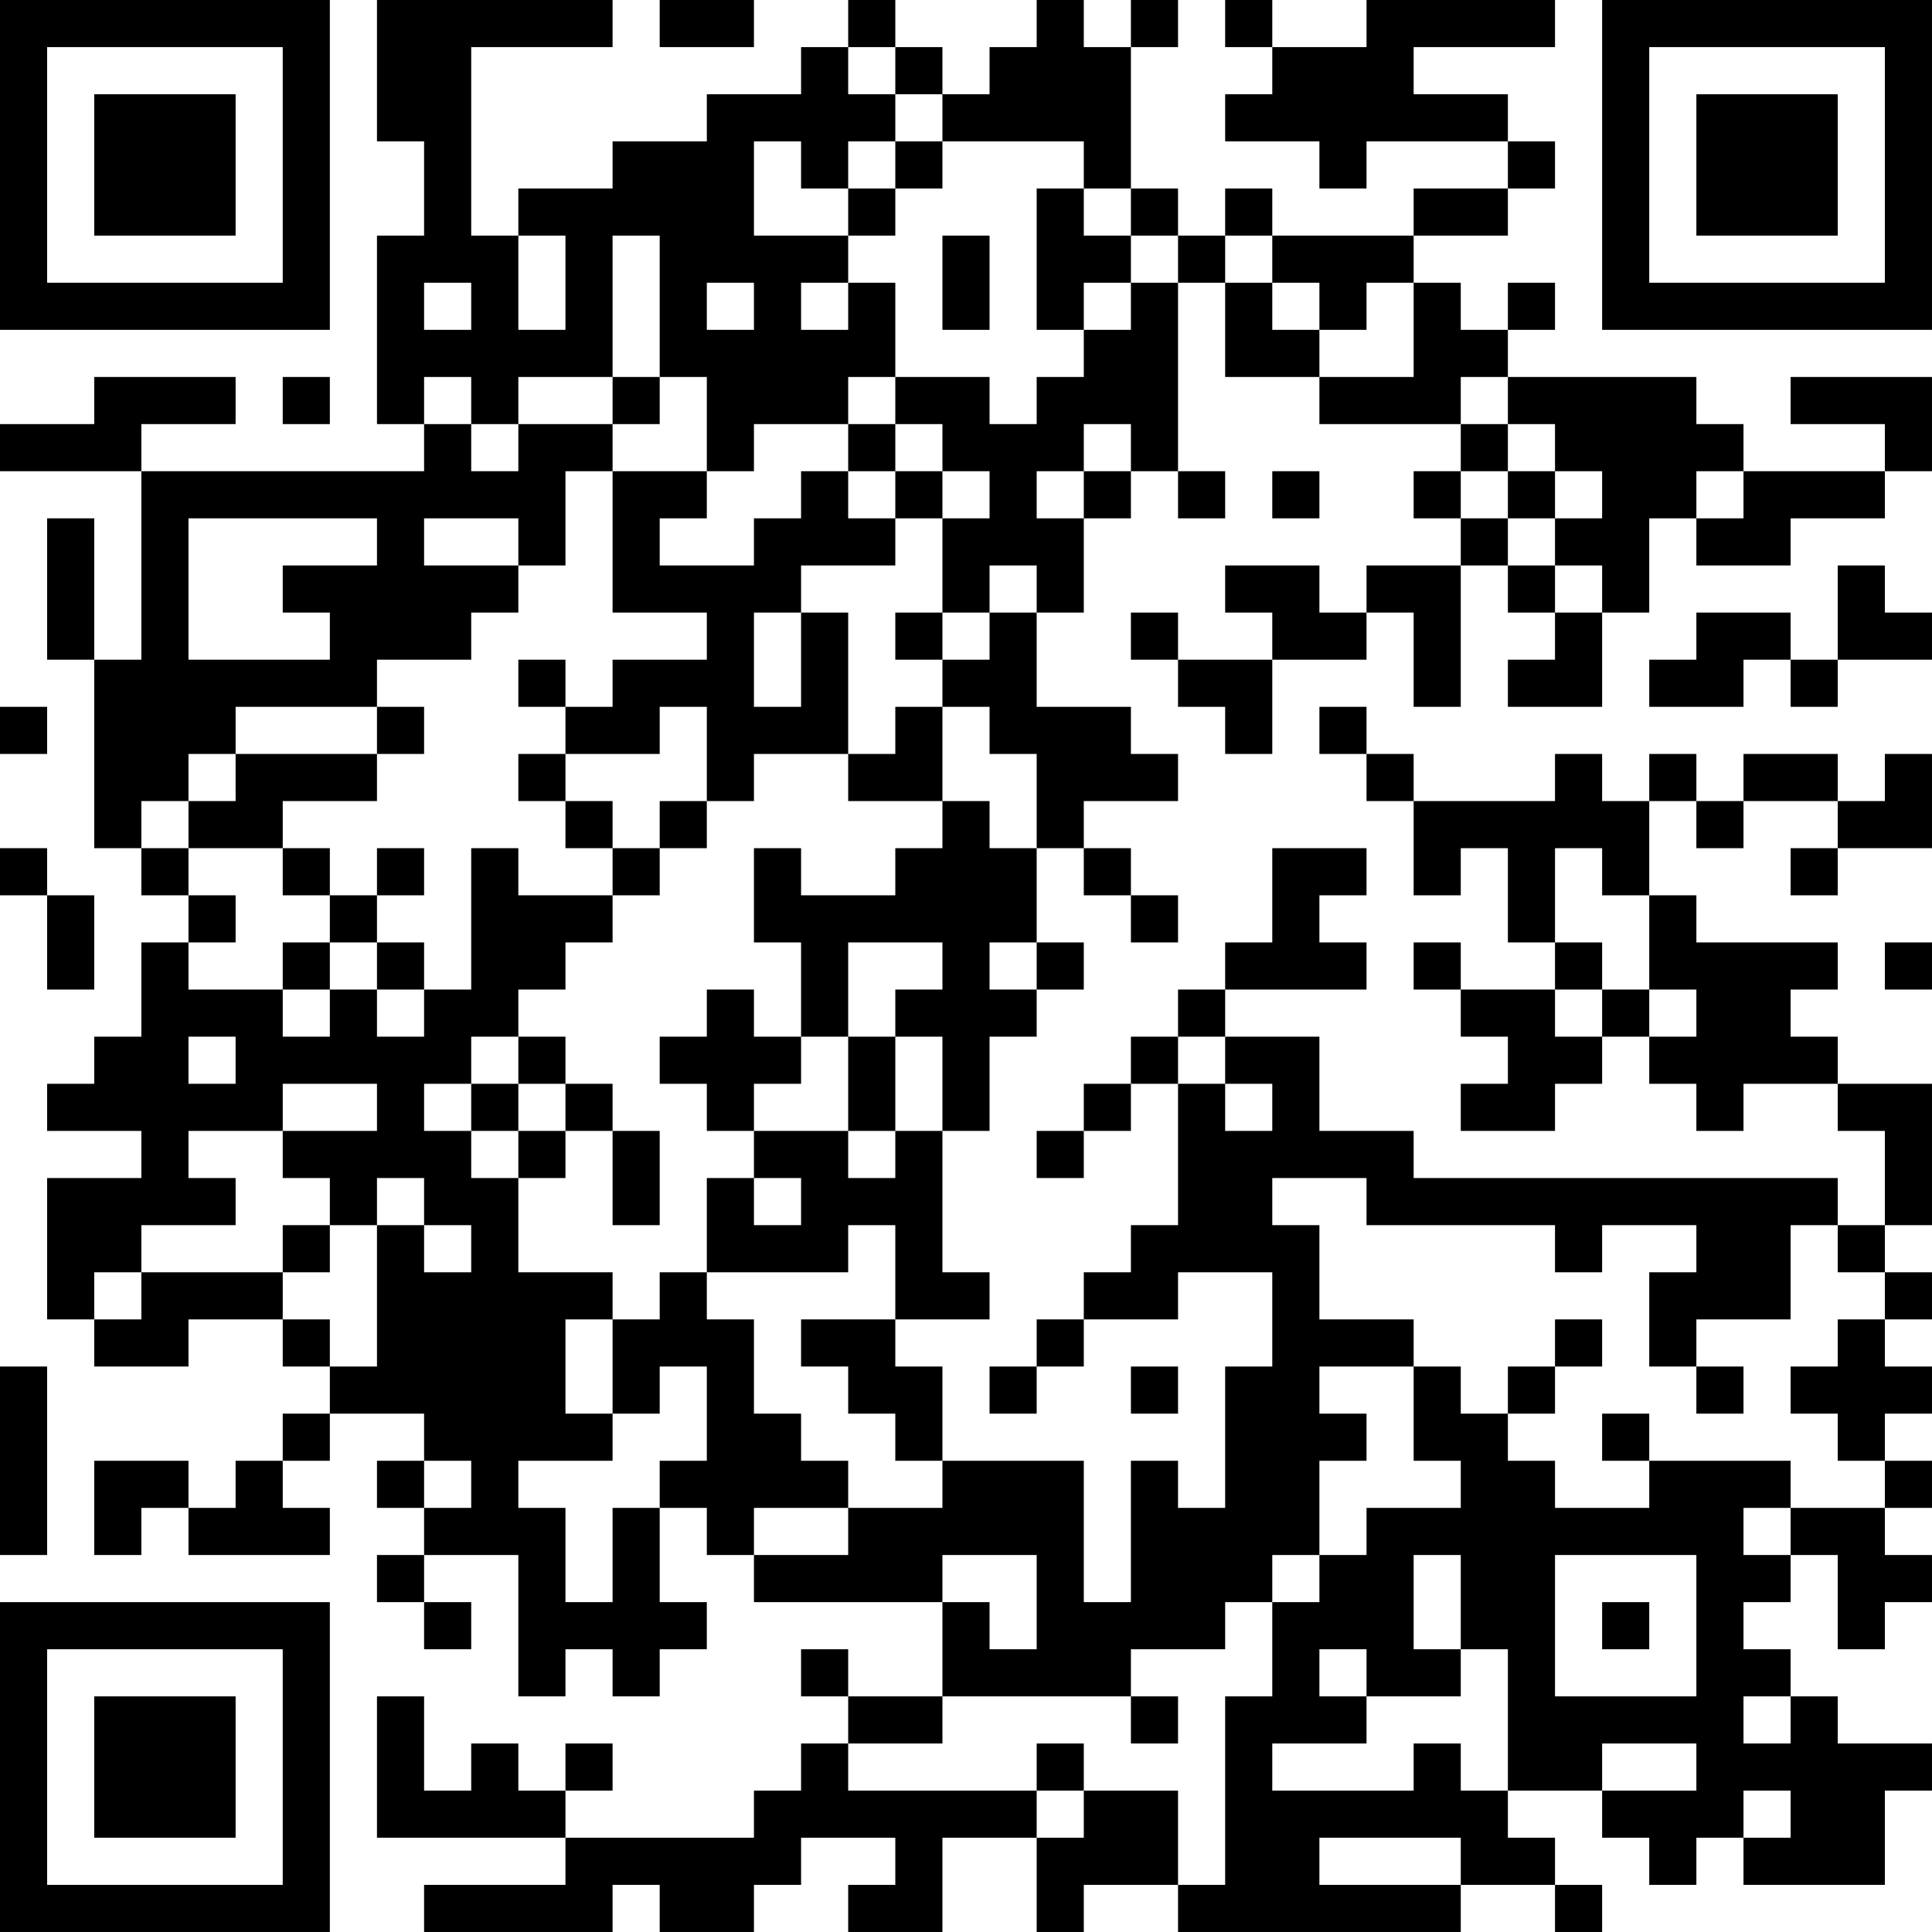<?xml version="1.0" encoding="UTF-8"?>
<svg xmlns="http://www.w3.org/2000/svg" version="1.1" width="200" height="200" viewBox="0 0 200 200"><rect x="0" y="0" width="200" height="200" fill="#ffffff"/><g transform="scale(4.878)"><g transform="translate(0,0)"><path fill-rule="evenodd" d="M8 0L8 3L9 3L9 5L8 5L8 9L9 9L9 10L3 10L3 9L5 9L5 8L2 8L2 9L0 9L0 10L3 10L3 14L2 14L2 11L1 11L1 14L2 14L2 18L3 18L3 19L4 19L4 20L3 20L3 22L2 22L2 23L1 23L1 24L3 24L3 25L1 25L1 28L2 28L2 29L4 29L4 28L6 28L6 29L7 29L7 30L6 30L6 31L5 31L5 32L4 32L4 31L2 31L2 33L3 33L3 32L4 32L4 33L7 33L7 32L6 32L6 31L7 31L7 30L9 30L9 31L8 31L8 32L9 32L9 33L8 33L8 34L9 34L9 35L10 35L10 34L9 34L9 33L11 33L11 36L12 36L12 35L13 35L13 36L14 36L14 35L15 35L15 34L14 34L14 32L15 32L15 33L16 33L16 34L20 34L20 36L18 36L18 35L17 35L17 36L18 36L18 37L17 37L17 38L16 38L16 39L12 39L12 38L13 38L13 37L12 37L12 38L11 38L11 37L10 37L10 38L9 38L9 36L8 36L8 39L12 39L12 40L9 40L9 41L13 41L13 40L14 40L14 41L16 41L16 40L17 40L17 39L19 39L19 40L18 40L18 41L20 41L20 39L22 39L22 41L23 41L23 40L25 40L25 41L31 41L31 40L33 40L33 41L34 41L34 40L33 40L33 39L32 39L32 38L34 38L34 39L35 39L35 40L36 40L36 39L37 39L37 40L40 40L40 38L41 38L41 37L39 37L39 36L38 36L38 35L37 35L37 34L38 34L38 33L39 33L39 35L40 35L40 34L41 34L41 33L40 33L40 32L41 32L41 31L40 31L40 30L41 30L41 29L40 29L40 28L41 28L41 27L40 27L40 26L41 26L41 23L39 23L39 22L38 22L38 21L39 21L39 20L36 20L36 19L35 19L35 17L36 17L36 18L37 18L37 17L39 17L39 18L38 18L38 19L39 19L39 18L41 18L41 16L40 16L40 17L39 17L39 16L37 16L37 17L36 17L36 16L35 16L35 17L34 17L34 16L33 16L33 17L30 17L30 16L29 16L29 15L28 15L28 16L29 16L29 17L30 17L30 19L31 19L31 18L32 18L32 20L33 20L33 21L31 21L31 20L30 20L30 21L31 21L31 22L32 22L32 23L31 23L31 24L33 24L33 23L34 23L34 22L35 22L35 23L36 23L36 24L37 24L37 23L39 23L39 24L40 24L40 26L39 26L39 25L30 25L30 24L28 24L28 22L26 22L26 21L29 21L29 20L28 20L28 19L29 19L29 18L27 18L27 20L26 20L26 21L25 21L25 22L24 22L24 23L23 23L23 24L22 24L22 25L23 25L23 24L24 24L24 23L25 23L25 26L24 26L24 27L23 27L23 28L22 28L22 29L21 29L21 30L22 30L22 29L23 29L23 28L25 28L25 27L27 27L27 29L26 29L26 32L25 32L25 31L24 31L24 34L23 34L23 31L20 31L20 29L19 29L19 28L21 28L21 27L20 27L20 24L21 24L21 22L22 22L22 21L23 21L23 20L22 20L22 18L23 18L23 19L24 19L24 20L25 20L25 19L24 19L24 18L23 18L23 17L25 17L25 16L24 16L24 15L22 15L22 13L23 13L23 11L24 11L24 10L25 10L25 11L26 11L26 10L25 10L25 6L26 6L26 8L28 8L28 9L31 9L31 10L30 10L30 11L31 11L31 12L29 12L29 13L28 13L28 12L26 12L26 13L27 13L27 14L25 14L25 13L24 13L24 14L25 14L25 15L26 15L26 16L27 16L27 14L29 14L29 13L30 13L30 15L31 15L31 12L32 12L32 13L33 13L33 14L32 14L32 15L34 15L34 13L35 13L35 11L36 11L36 12L38 12L38 11L40 11L40 10L41 10L41 8L38 8L38 9L40 9L40 10L37 10L37 9L36 9L36 8L32 8L32 7L33 7L33 6L32 6L32 7L31 7L31 6L30 6L30 5L32 5L32 4L33 4L33 3L32 3L32 2L30 2L30 1L33 1L33 0L29 0L29 1L27 1L27 0L26 0L26 1L27 1L27 2L26 2L26 3L28 3L28 4L29 4L29 3L32 3L32 4L30 4L30 5L27 5L27 4L26 4L26 5L25 5L25 4L24 4L24 1L25 1L25 0L24 0L24 1L23 1L23 0L22 0L22 1L21 1L21 2L20 2L20 1L19 1L19 0L18 0L18 1L17 1L17 2L15 2L15 3L13 3L13 4L11 4L11 5L10 5L10 1L13 1L13 0ZM14 0L14 1L16 1L16 0ZM18 1L18 2L19 2L19 3L18 3L18 4L17 4L17 3L16 3L16 5L18 5L18 6L17 6L17 7L18 7L18 6L19 6L19 8L18 8L18 9L16 9L16 10L15 10L15 8L14 8L14 5L13 5L13 8L11 8L11 9L10 9L10 8L9 8L9 9L10 9L10 10L11 10L11 9L13 9L13 10L12 10L12 12L11 12L11 11L9 11L9 12L11 12L11 13L10 13L10 14L8 14L8 15L5 15L5 16L4 16L4 17L3 17L3 18L4 18L4 19L5 19L5 20L4 20L4 21L6 21L6 22L7 22L7 21L8 21L8 22L9 22L9 21L10 21L10 18L11 18L11 19L13 19L13 20L12 20L12 21L11 21L11 22L10 22L10 23L9 23L9 24L10 24L10 25L11 25L11 27L13 27L13 28L12 28L12 30L13 30L13 31L11 31L11 32L12 32L12 34L13 34L13 32L14 32L14 31L15 31L15 29L14 29L14 30L13 30L13 28L14 28L14 27L15 27L15 28L16 28L16 30L17 30L17 31L18 31L18 32L16 32L16 33L18 33L18 32L20 32L20 31L19 31L19 30L18 30L18 29L17 29L17 28L19 28L19 26L18 26L18 27L15 27L15 25L16 25L16 26L17 26L17 25L16 25L16 24L18 24L18 25L19 25L19 24L20 24L20 22L19 22L19 21L20 21L20 20L18 20L18 22L17 22L17 20L16 20L16 18L17 18L17 19L19 19L19 18L20 18L20 17L21 17L21 18L22 18L22 16L21 16L21 15L20 15L20 14L21 14L21 13L22 13L22 12L21 12L21 13L20 13L20 11L21 11L21 10L20 10L20 9L19 9L19 8L21 8L21 9L22 9L22 8L23 8L23 7L24 7L24 6L25 6L25 5L24 5L24 4L23 4L23 3L20 3L20 2L19 2L19 1ZM19 3L19 4L18 4L18 5L19 5L19 4L20 4L20 3ZM22 4L22 7L23 7L23 6L24 6L24 5L23 5L23 4ZM11 5L11 7L12 7L12 5ZM20 5L20 7L21 7L21 5ZM26 5L26 6L27 6L27 7L28 7L28 8L30 8L30 6L29 6L29 7L28 7L28 6L27 6L27 5ZM9 6L9 7L10 7L10 6ZM15 6L15 7L16 7L16 6ZM6 8L6 9L7 9L7 8ZM13 8L13 9L14 9L14 8ZM31 8L31 9L32 9L32 10L31 10L31 11L32 11L32 12L33 12L33 13L34 13L34 12L33 12L33 11L34 11L34 10L33 10L33 9L32 9L32 8ZM18 9L18 10L17 10L17 11L16 11L16 12L14 12L14 11L15 11L15 10L13 10L13 13L15 13L15 14L13 14L13 15L12 15L12 14L11 14L11 15L12 15L12 16L11 16L11 17L12 17L12 18L13 18L13 19L14 19L14 18L15 18L15 17L16 17L16 16L18 16L18 17L20 17L20 15L19 15L19 16L18 16L18 13L17 13L17 12L19 12L19 11L20 11L20 10L19 10L19 9ZM23 9L23 10L22 10L22 11L23 11L23 10L24 10L24 9ZM18 10L18 11L19 11L19 10ZM27 10L27 11L28 11L28 10ZM32 10L32 11L33 11L33 10ZM36 10L36 11L37 11L37 10ZM4 11L4 14L7 14L7 13L6 13L6 12L8 12L8 11ZM39 12L39 14L38 14L38 13L36 13L36 14L35 14L35 15L37 15L37 14L38 14L38 15L39 15L39 14L41 14L41 13L40 13L40 12ZM16 13L16 15L17 15L17 13ZM19 13L19 14L20 14L20 13ZM0 15L0 16L1 16L1 15ZM8 15L8 16L5 16L5 17L4 17L4 18L6 18L6 19L7 19L7 20L6 20L6 21L7 21L7 20L8 20L8 21L9 21L9 20L8 20L8 19L9 19L9 18L8 18L8 19L7 19L7 18L6 18L6 17L8 17L8 16L9 16L9 15ZM14 15L14 16L12 16L12 17L13 17L13 18L14 18L14 17L15 17L15 15ZM0 18L0 19L1 19L1 21L2 21L2 19L1 19L1 18ZM33 18L33 20L34 20L34 21L33 21L33 22L34 22L34 21L35 21L35 22L36 22L36 21L35 21L35 19L34 19L34 18ZM21 20L21 21L22 21L22 20ZM40 20L40 21L41 21L41 20ZM15 21L15 22L14 22L14 23L15 23L15 24L16 24L16 23L17 23L17 22L16 22L16 21ZM4 22L4 23L5 23L5 22ZM11 22L11 23L10 23L10 24L11 24L11 25L12 25L12 24L13 24L13 26L14 26L14 24L13 24L13 23L12 23L12 22ZM18 22L18 24L19 24L19 22ZM25 22L25 23L26 23L26 24L27 24L27 23L26 23L26 22ZM6 23L6 24L4 24L4 25L5 25L5 26L3 26L3 27L2 27L2 28L3 28L3 27L6 27L6 28L7 28L7 29L8 29L8 26L9 26L9 27L10 27L10 26L9 26L9 25L8 25L8 26L7 26L7 25L6 25L6 24L8 24L8 23ZM11 23L11 24L12 24L12 23ZM27 25L27 26L28 26L28 28L30 28L30 29L28 29L28 30L29 30L29 31L28 31L28 33L27 33L27 34L26 34L26 35L24 35L24 36L20 36L20 37L18 37L18 38L22 38L22 39L23 39L23 38L25 38L25 40L26 40L26 36L27 36L27 34L28 34L28 33L29 33L29 32L31 32L31 31L30 31L30 29L31 29L31 30L32 30L32 31L33 31L33 32L35 32L35 31L38 31L38 32L37 32L37 33L38 33L38 32L40 32L40 31L39 31L39 30L38 30L38 29L39 29L39 28L40 28L40 27L39 27L39 26L38 26L38 28L36 28L36 29L35 29L35 27L36 27L36 26L34 26L34 27L33 27L33 26L29 26L29 25ZM6 26L6 27L7 27L7 26ZM33 28L33 29L32 29L32 30L33 30L33 29L34 29L34 28ZM0 29L0 33L1 33L1 29ZM24 29L24 30L25 30L25 29ZM36 29L36 30L37 30L37 29ZM34 30L34 31L35 31L35 30ZM9 31L9 32L10 32L10 31ZM20 33L20 34L21 34L21 35L22 35L22 33ZM30 33L30 35L31 35L31 36L29 36L29 35L28 35L28 36L29 36L29 37L27 37L27 38L30 38L30 37L31 37L31 38L32 38L32 35L31 35L31 33ZM33 33L33 36L36 36L36 33ZM34 34L34 35L35 35L35 34ZM24 36L24 37L25 37L25 36ZM37 36L37 37L38 37L38 36ZM22 37L22 38L23 38L23 37ZM34 37L34 38L36 38L36 37ZM37 38L37 39L38 39L38 38ZM28 39L28 40L31 40L31 39ZM0 0L0 7L7 7L7 0ZM1 1L1 6L6 6L6 1ZM2 2L2 5L5 5L5 2ZM34 0L34 7L41 7L41 0ZM35 1L35 6L40 6L40 1ZM36 2L36 5L39 5L39 2ZM0 34L0 41L7 41L7 34ZM1 35L1 40L6 40L6 35ZM2 36L2 39L5 39L5 36Z" fill="#000000"/></g></g></svg>
